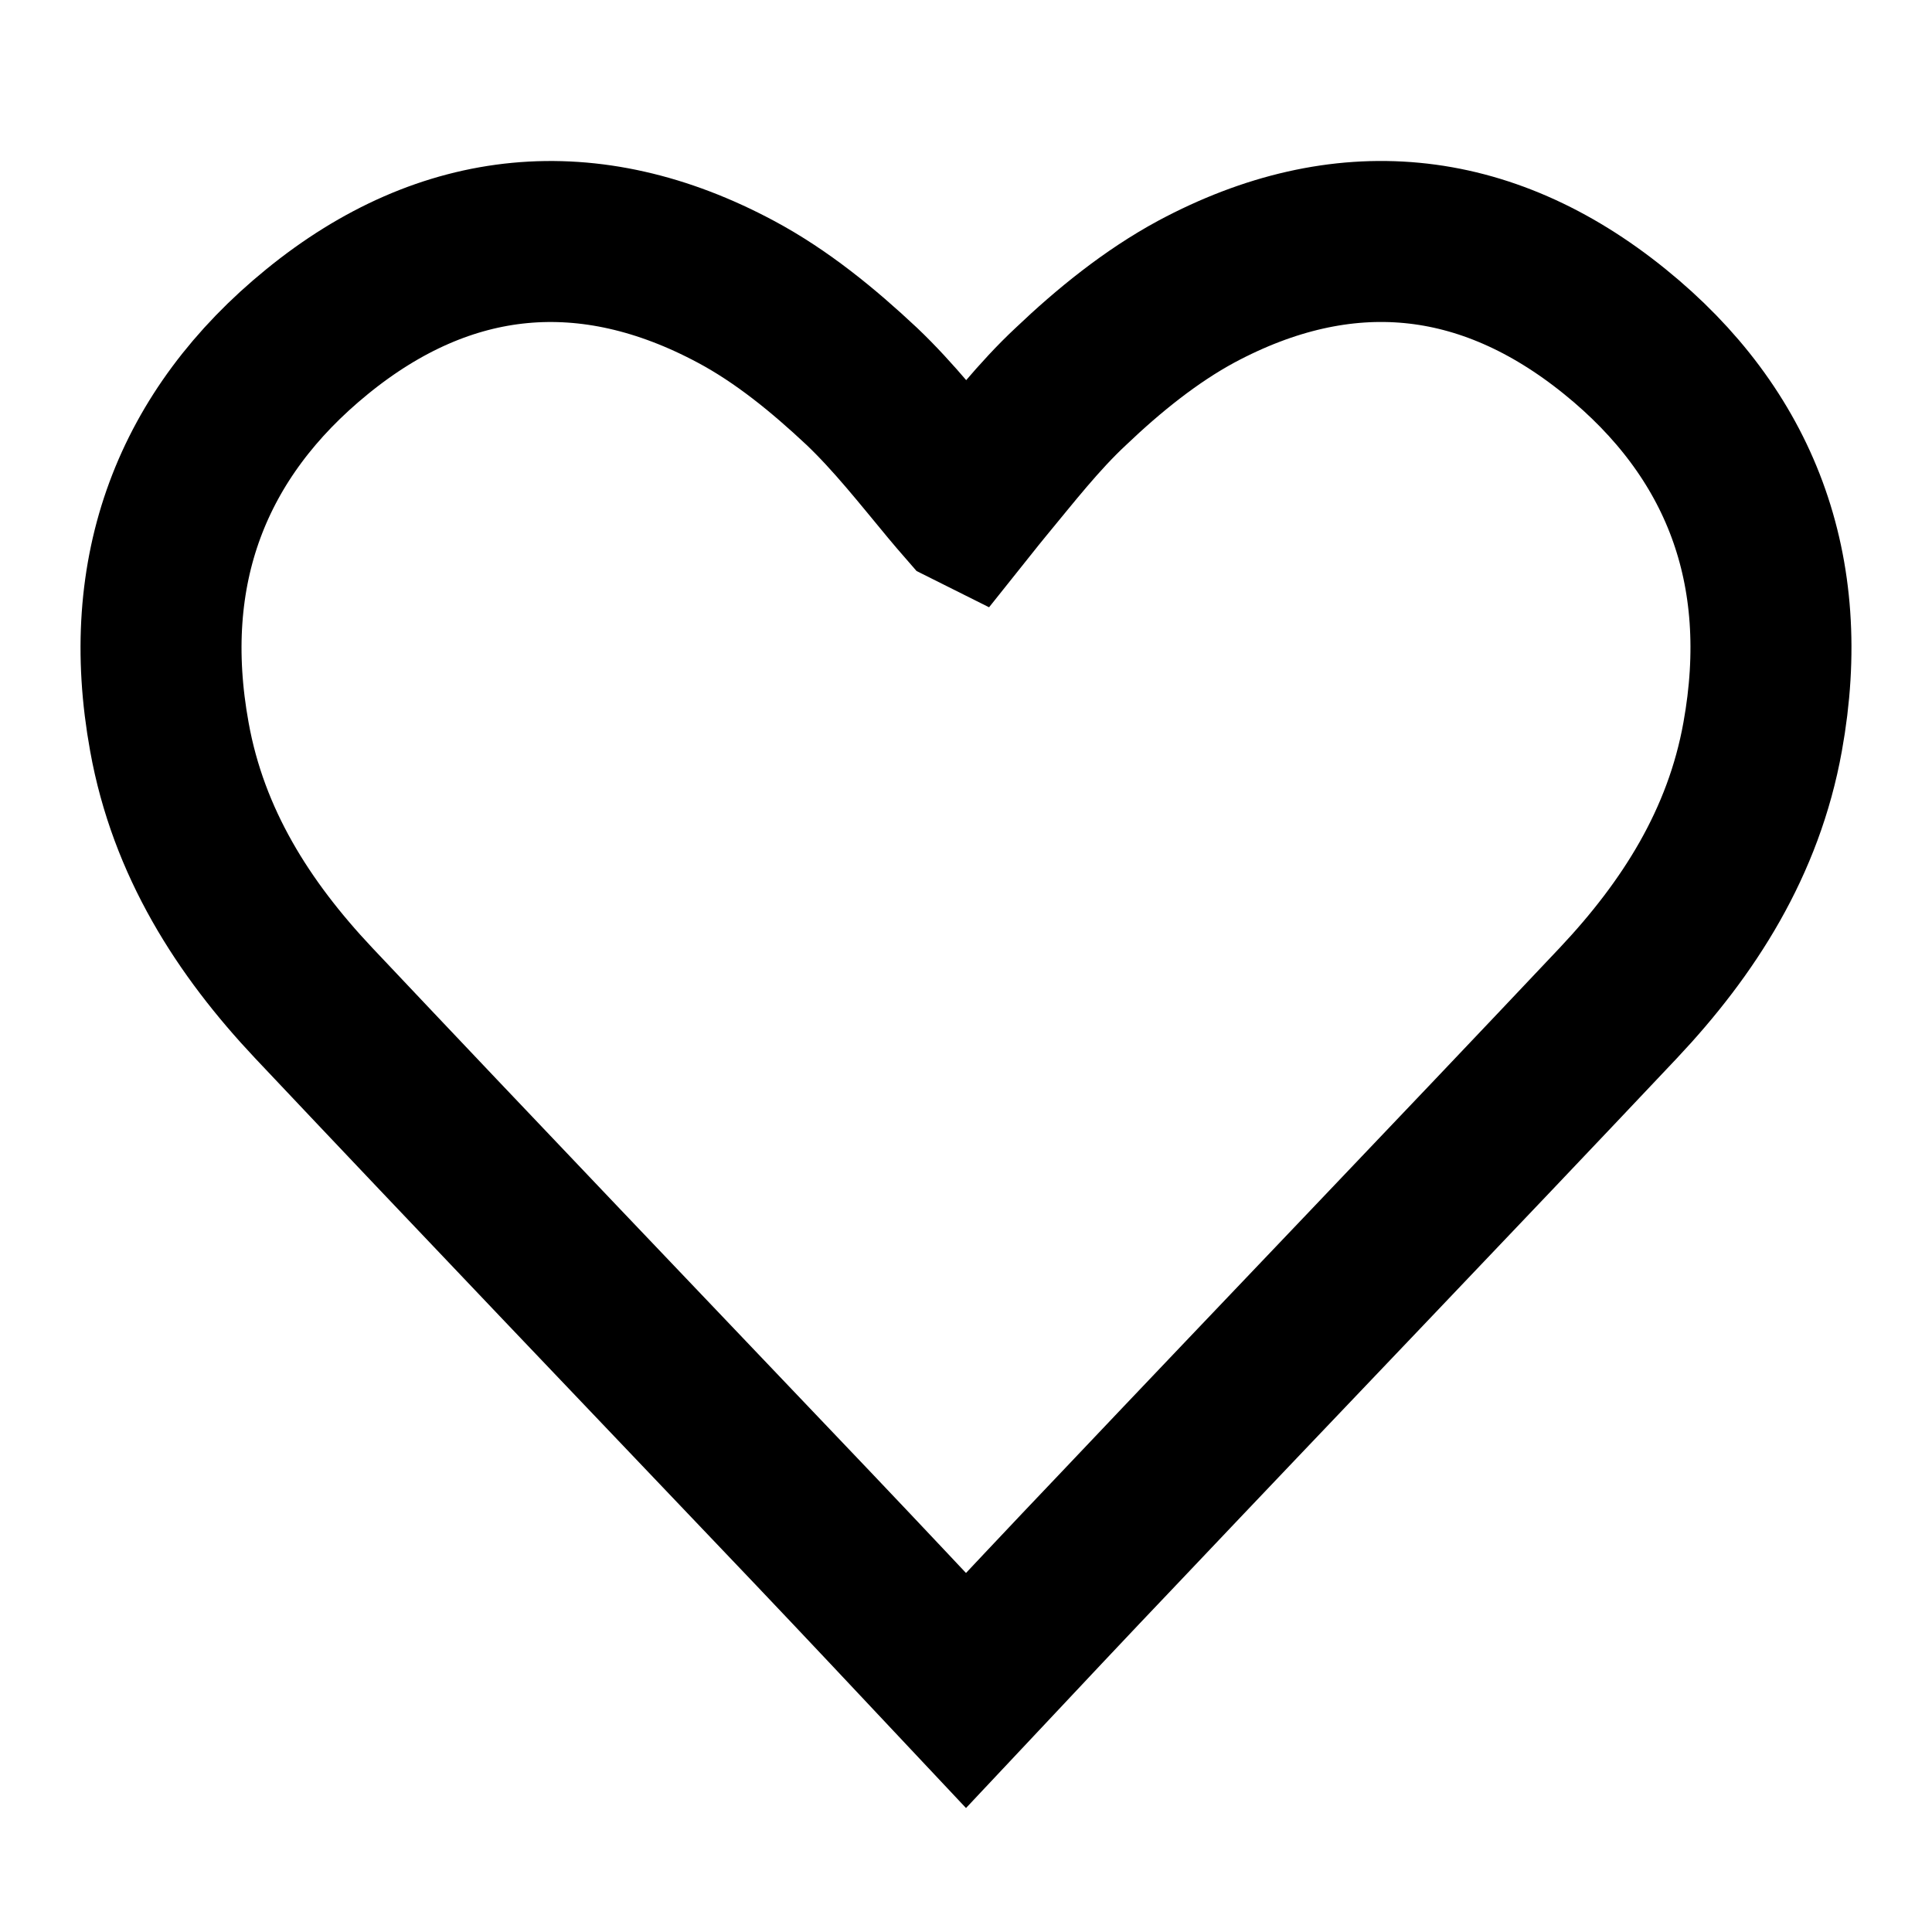 <svg width="24" height="24" viewBox="0 0 24 24" xmlns="http://www.w3.org/2000/svg" stroke-width="2" aria-label="Wishlist"><path d="M12.009 6.287c-.07-.08-.138-.161-.207-.243-.354-.426-.7-.867-1.096-1.244-.48-.45-.997-.873-1.565-1.176-1.818-.973-3.602-.808-5.202.496-1.556 1.267-2.211 2.966-1.835 5.033.236 1.313.918 2.378 1.792 3.306 2.054 2.177 4.126 4.344 6.198 6.52.656.69 1.233 1.305 1.906 2.021.673-.716 1.25-1.332 1.906-2.02 2.063-2.177 4.135-4.335 6.198-6.521.874-.928 1.556-1.993 1.792-3.306.376-2.076-.28-3.775-1.835-5.033-1.61-1.304-3.384-1.47-5.202-.496-.56.303-1.084.726-1.556 1.176-.4.373-.738.81-1.087 1.231-.047.058-.117.143-.207.256z" stroke="currentColor" fill="none"></path></svg>